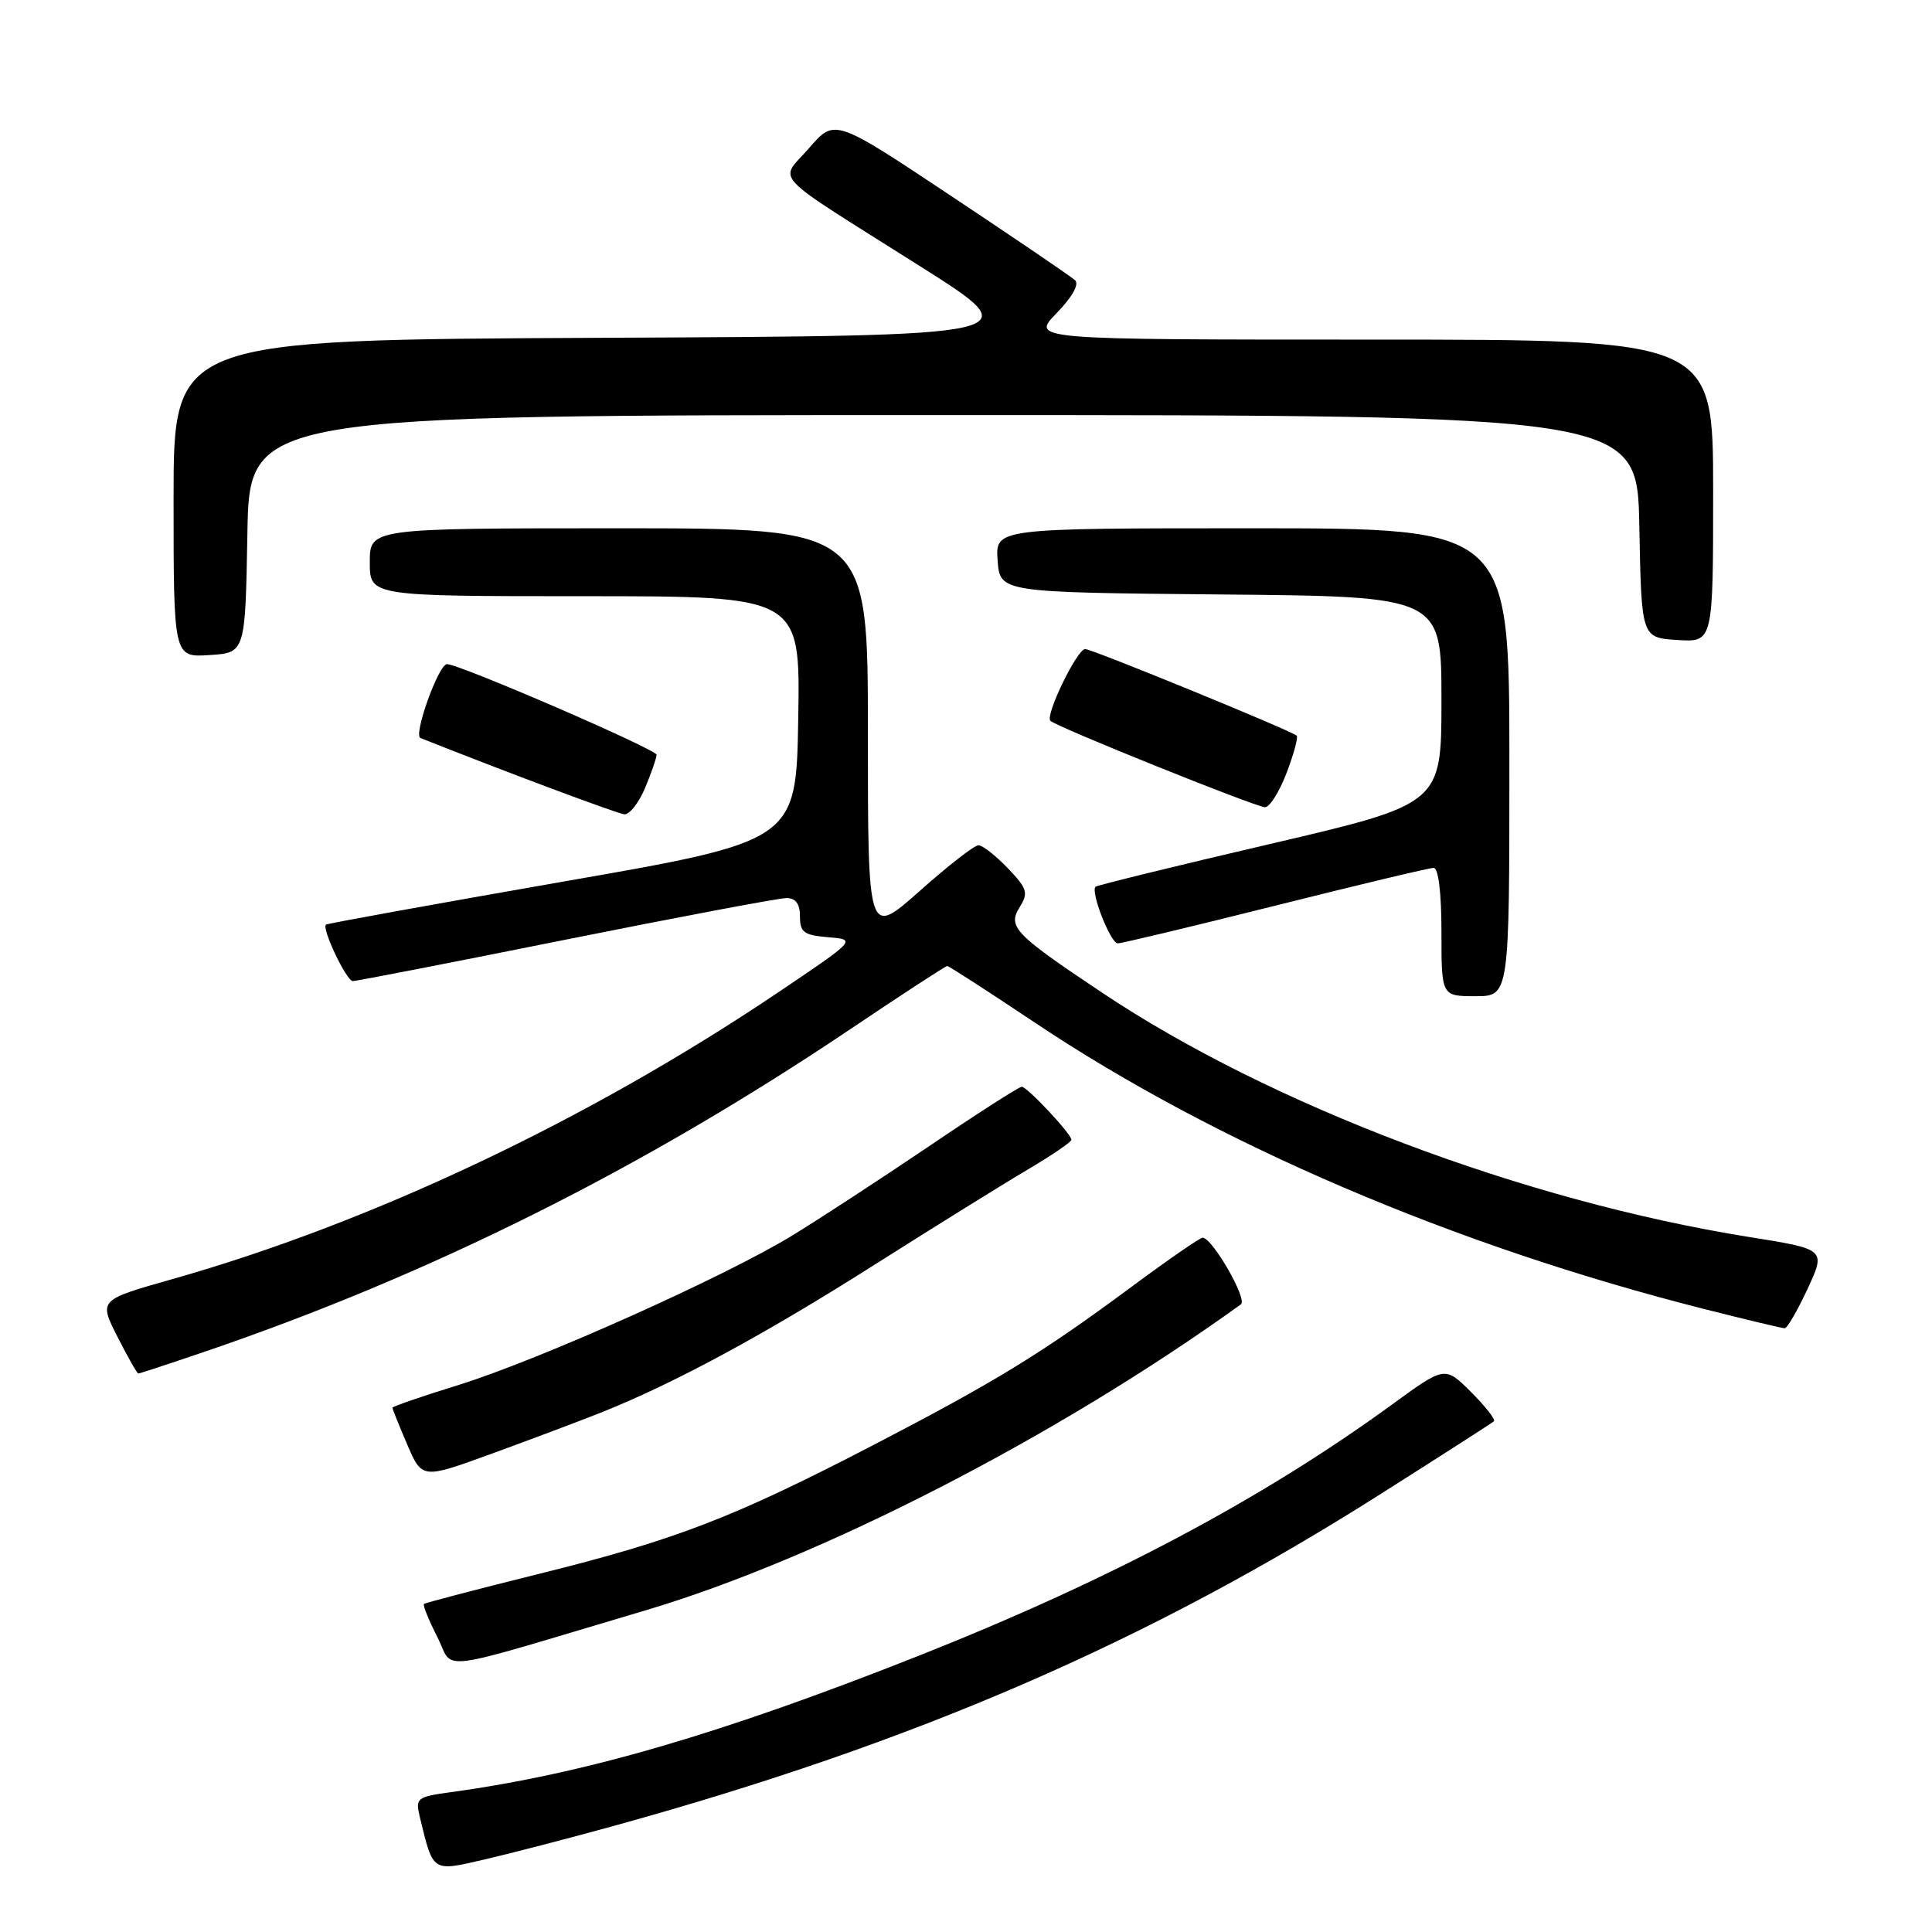 <?xml version="1.0" encoding="UTF-8" standalone="no"?>
<!DOCTYPE svg PUBLIC "-//W3C//DTD SVG 1.1//EN" "http://www.w3.org/Graphics/SVG/1.1/DTD/svg11.dtd" >
<svg xmlns="http://www.w3.org/2000/svg" xmlns:xlink="http://www.w3.org/1999/xlink" version="1.1" viewBox="0 0 256 256">
 <g >
 <path fill="currentColor"
d=" M 81.48 241.90 C 121.32 230.89 152.02 217.59 183.01 197.92 C 190.98 192.87 197.70 188.55 197.95 188.33 C 198.20 188.11 196.84 186.37 194.93 184.46 C 191.46 181.00 191.46 181.00 184.49 186.08 C 167.23 198.66 146.91 209.44 121.50 219.49 C 95.49 229.78 77.36 235.06 59.75 237.47 C 55.20 238.10 55.02 238.24 55.64 240.81 C 57.42 248.14 57.21 248.01 64.20 246.39 C 67.66 245.59 75.44 243.57 81.48 241.90 Z  M 85.50 213.39 C 108.67 206.51 140.12 190.35 164.43 172.83 C 165.34 172.18 160.63 164.00 159.35 164.00 C 159.01 164.00 154.85 166.87 150.11 170.38 C 138.05 179.32 132.01 183.02 115.72 191.48 C 97.22 201.08 89.56 204.04 71.44 208.54 C 63.23 210.58 56.36 212.38 56.18 212.53 C 56.00 212.68 56.79 214.63 57.92 216.85 C 60.29 221.48 56.77 221.92 85.50 213.39 Z  M 79.72 187.14 C 89.38 183.28 101.26 176.86 115.92 167.56 C 123.94 162.48 133.09 156.79 136.25 154.93 C 139.41 153.06 141.99 151.30 141.97 151.02 C 141.92 150.20 136.10 144.00 135.39 144.00 C 135.03 144.00 129.51 147.54 123.12 151.87 C 116.73 156.19 108.55 161.53 104.95 163.73 C 96.00 169.20 71.40 180.21 60.75 183.52 C 55.94 185.01 52.00 186.37 52.00 186.53 C 52.00 186.70 52.88 188.89 53.96 191.41 C 55.93 195.99 55.93 195.99 65.21 192.60 C 70.32 190.74 76.85 188.28 79.72 187.14 Z  M 27.06 179.13 C 56.95 168.95 85.09 154.90 112.55 136.45 C 119.46 131.80 125.30 128.00 125.51 128.00 C 125.73 128.00 130.99 131.40 137.20 135.55 C 161.21 151.59 192.67 165.05 225.73 173.43 C 231.30 174.84 236.14 176.00 236.48 176.00 C 236.82 176.00 238.18 173.64 239.52 170.77 C 241.94 165.53 241.94 165.53 231.72 163.90 C 201.94 159.13 168.33 146.44 146.00 131.51 C 134.37 123.74 133.48 122.81 135.13 120.17 C 136.29 118.30 136.11 117.73 133.53 115.03 C 131.93 113.37 130.19 112.00 129.65 112.00 C 129.11 112.00 125.60 114.73 121.84 118.08 C 115.00 124.15 115.00 124.15 115.00 97.08 C 115.00 70.00 115.00 70.00 82.00 70.00 C 49.00 70.00 49.00 70.00 49.00 74.50 C 49.00 79.00 49.00 79.00 77.52 79.00 C 106.05 79.00 106.05 79.00 105.77 95.22 C 105.50 111.44 105.50 111.44 74.50 116.84 C 57.45 119.82 43.36 122.37 43.19 122.52 C 42.60 123.03 45.91 130.00 46.75 130.00 C 47.22 130.00 59.93 127.53 75.00 124.50 C 90.07 121.48 103.21 119.00 104.20 119.00 C 105.44 119.00 106.00 119.76 106.00 121.44 C 106.00 123.54 106.53 123.92 109.75 124.19 C 113.50 124.50 113.50 124.50 103.00 131.57 C 77.94 148.43 49.17 162.04 22.80 169.50 C 13.09 172.25 13.09 172.25 15.56 177.12 C 16.92 179.81 18.17 182.00 18.33 182.00 C 18.49 182.00 22.42 180.71 27.06 179.13 Z  M 200.00 101.00 C 200.00 70.00 200.00 70.00 165.94 70.00 C 131.89 70.00 131.89 70.00 132.19 74.25 C 132.50 78.50 132.50 78.50 161.75 78.77 C 191.00 79.03 191.00 79.03 191.00 92.78 C 191.00 106.53 191.00 106.53 168.26 111.84 C 155.76 114.75 145.36 117.31 145.16 117.50 C 144.48 118.19 147.16 125.00 148.11 125.00 C 148.64 125.00 158.04 122.75 169.00 120.00 C 179.96 117.25 189.39 115.00 189.96 115.00 C 190.60 115.00 191.00 118.30 191.00 123.50 C 191.00 132.00 191.00 132.00 195.50 132.00 C 200.00 132.00 200.00 132.00 200.00 101.00 Z  M 85.49 104.38 C 86.32 102.39 87.00 100.42 87.00 100.01 C 87.00 99.30 60.88 88.00 59.23 88.00 C 58.12 88.00 54.74 97.40 55.71 97.79 C 67.03 102.29 81.80 107.82 82.74 107.90 C 83.42 107.95 84.65 106.37 85.49 104.38 Z  M 170.47 102.44 C 171.43 99.93 172.03 97.70 171.82 97.48 C 171.19 96.85 144.70 86.00 143.79 86.00 C 142.72 86.00 138.46 94.79 139.18 95.51 C 139.98 96.31 166.29 106.90 167.61 106.96 C 168.23 106.98 169.51 104.95 170.47 102.44 Z  M 32.78 70.75 C 33.05 55.00 33.05 55.00 125.00 55.00 C 216.95 55.00 216.95 55.00 217.22 69.75 C 217.50 84.50 217.50 84.50 222.25 84.80 C 227.00 85.11 227.00 85.11 227.00 65.05 C 227.00 45.00 227.00 45.00 181.80 45.00 C 136.61 45.00 136.61 45.00 140.00 41.50 C 142.07 39.37 143.03 37.66 142.45 37.13 C 141.93 36.65 134.55 31.63 126.05 25.98 C 110.60 15.70 110.60 15.70 107.23 19.60 C 103.24 24.21 101.52 22.38 122.00 35.33 C 136.50 44.50 136.50 44.50 79.75 44.76 C 23.00 45.02 23.00 45.02 23.00 66.06 C 23.00 87.11 23.00 87.11 27.75 86.80 C 32.50 86.50 32.50 86.50 32.78 70.75 Z "/>
</g>
</svg>